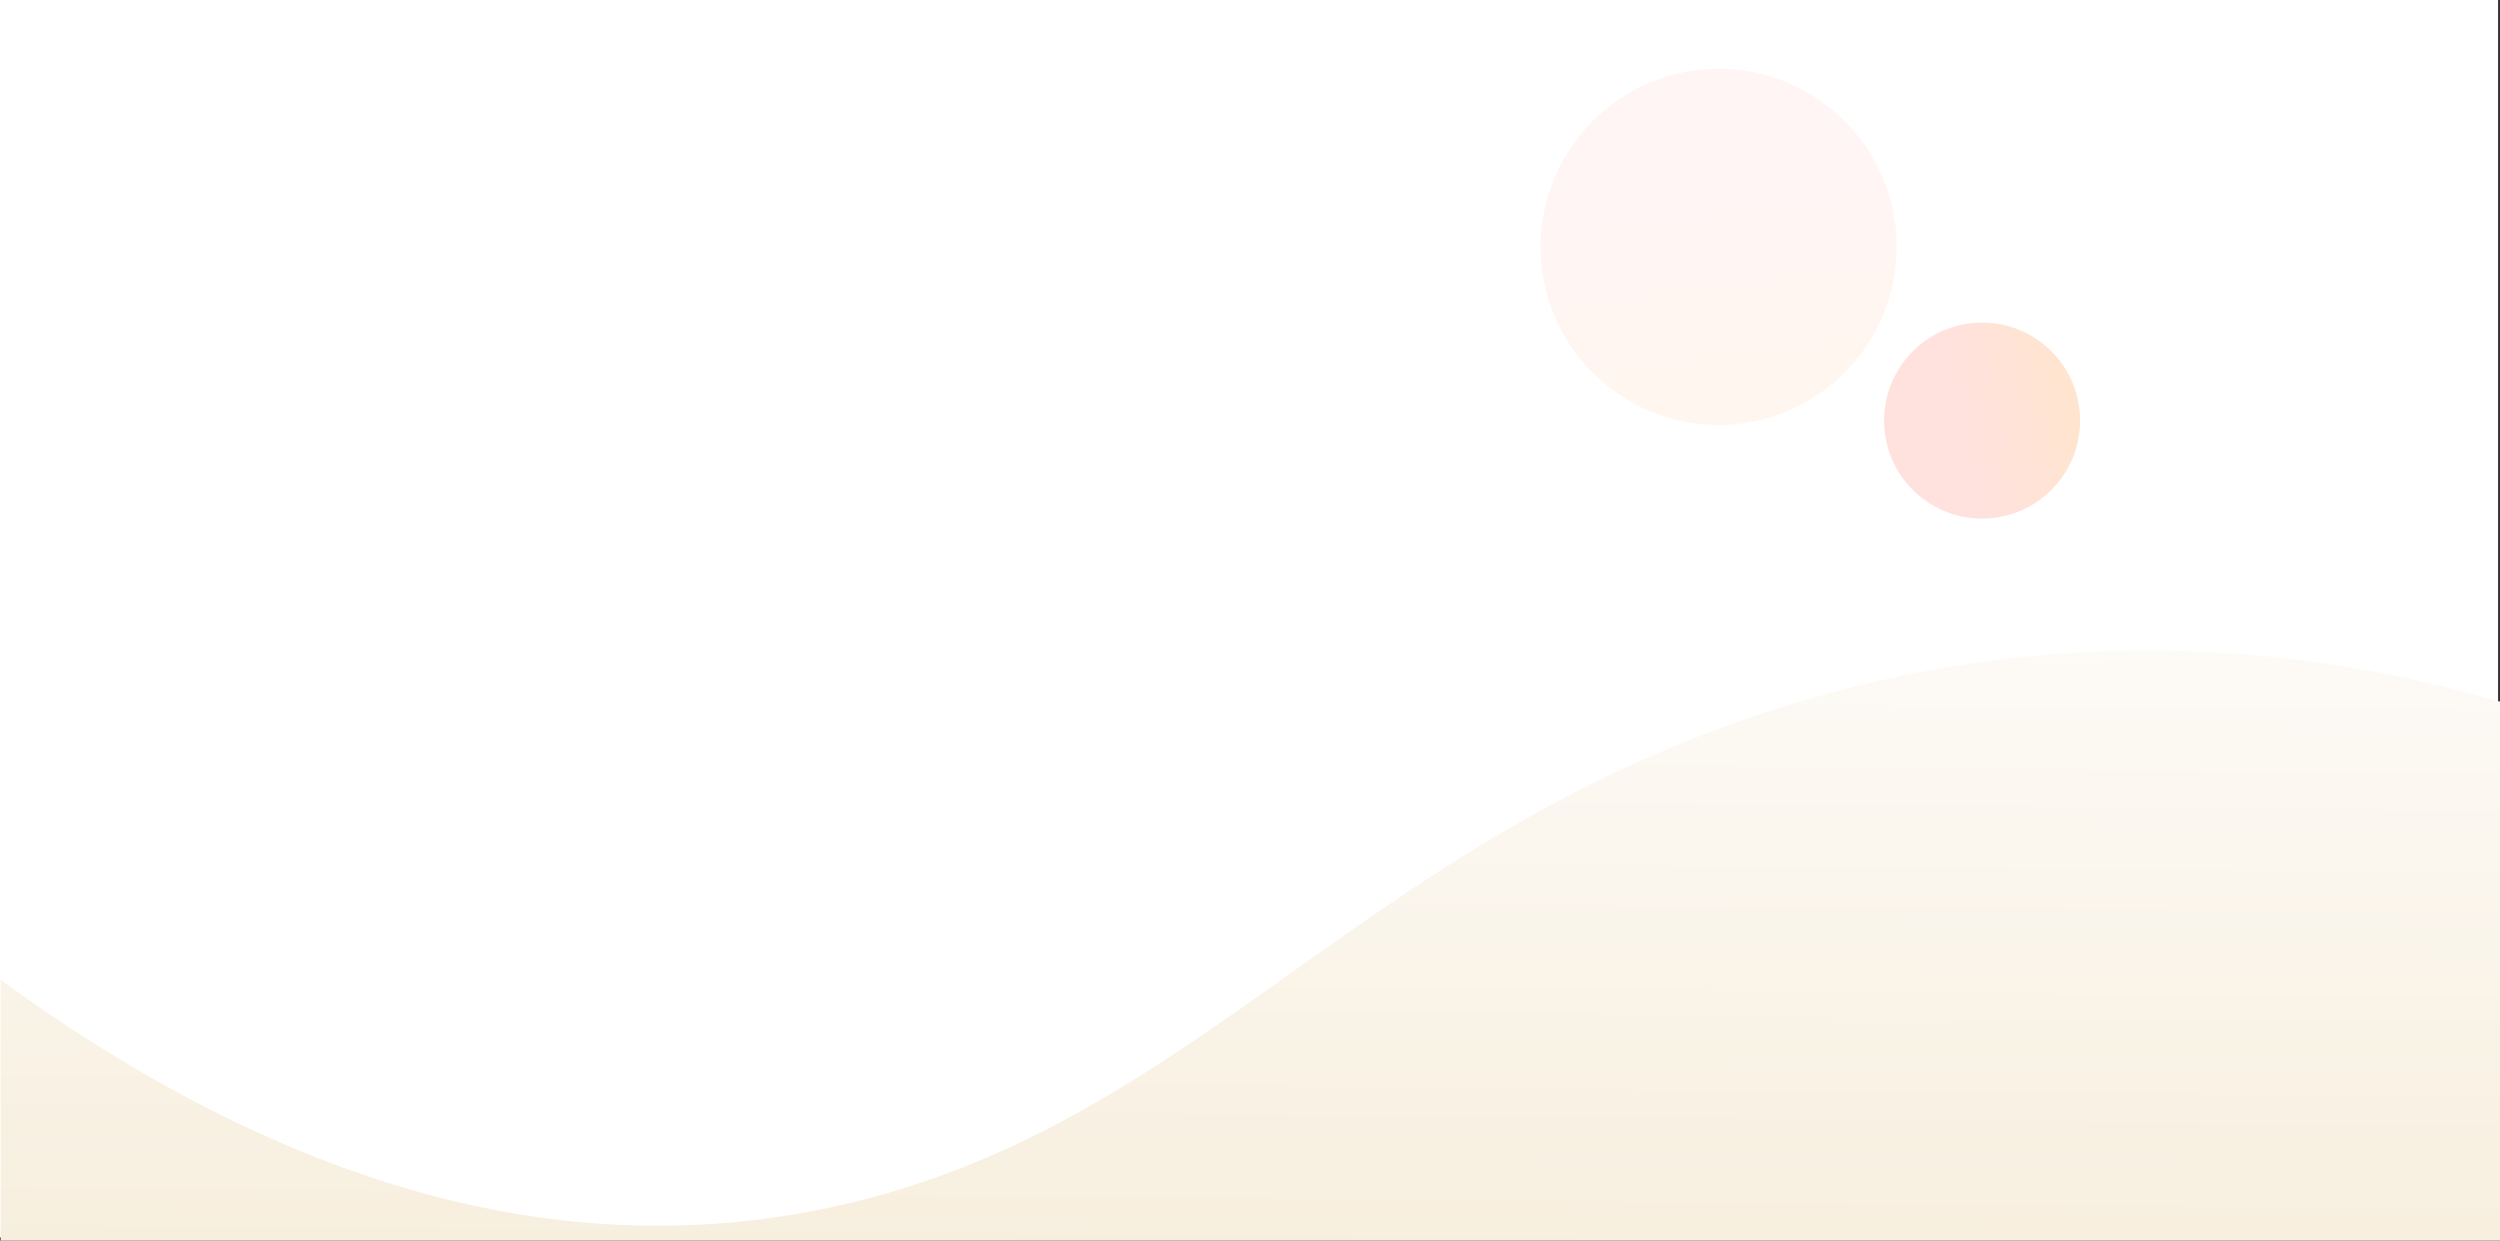 <svg xmlns="http://www.w3.org/2000/svg" xmlns:xlink="http://www.w3.org/1999/xlink" width="1921.499" height="953.502" viewBox="0 0 1921.499 953.502"><rect x="0" y="0" width="1921.499" height="953.502" fill="#333333" stroke="none"/><defs><linearGradient id="a" x1="0.486" y1="0.394" x2="0.669" y2="1.818" gradientUnits="objectBoundingBox"><stop offset="0" stop-color="#ff9283"/><stop offset="1" stop-color="#ffaf00"/></linearGradient><linearGradient id="c" x1="0.483" y1="1.054" x2="0.537" y2="-0.379" gradientUnits="objectBoundingBox"><stop offset="0" stop-color="#f7eedd"/><stop offset="1" stop-color="#fff"/></linearGradient></defs><g transform="translate(-8037 2522)"><rect width="1920" height="951" transform="translate(8037 -2522)" fill="#fff"/><g transform="translate(8038 -2695)"><circle cx="75.34" cy="75.34" r="75.34" transform="matrix(-0.087, -0.996, 0.996, -0.087, 1453.949, 577.876)" opacity="0.27" fill="url(#a)"/><circle cx="136.84" cy="136.84" r="136.84" transform="translate(1183.096 225.917)" opacity="0.09" fill="url(#a)"/><path d="M-4049,3188.5H-5970V2988.083c19.337,14.076,38.823,27.509,57.917,39.925,24.69,16.054,49.644,31.019,74.167,44.478,23.579,12.942,47.411,24.847,70.833,35.386,22.475,10.112,45.166,19.235,67.442,27.116,21.33,7.546,42.858,14.16,63.986,19.66,20.145,5.248,40.491,9.633,60.472,13.032,18.969,3.226,38.11,5.654,56.893,7.216,17.738,1.475,35.656,2.223,53.256,2.223a632.423,632.423,0,0,0,63.229-3.178c18.879-1.9,38.038-4.716,56.945-8.36,149.817-28.885,255.311-103.77,367-183.052l.007-.005.009-.006.043-.03c50.3-35.707,102.317-72.629,160.408-106.831,14.985-8.825,30.064-17.273,44.818-25.11,15.8-8.4,31.814-16.395,47.583-23.776,16.744-7.84,33.835-15.277,50.8-22.1,17.849-7.181,36.169-13.937,54.452-20.08,26.22-8.805,52.9-16.535,79.3-22.976,25.277-6.169,51.023-11.335,76.523-15.355,24.307-3.83,49.029-6.719,73.478-8.585,23.228-1.772,46.835-2.671,70.166-2.671,15.488,0,31.227.4,46.777,1.179,14.89.749,30.013,1.874,44.95,3.344,27.852,2.742,56.132,6.79,84.054,12.028,25.078,4.708,50.532,10.5,75.656,17.221,6.522,1.744,13.2,3.6,19.836,5.513V3188.5Z" transform="translate(5969.5 -2062)" fill="url(#c)"/></g></g></svg>